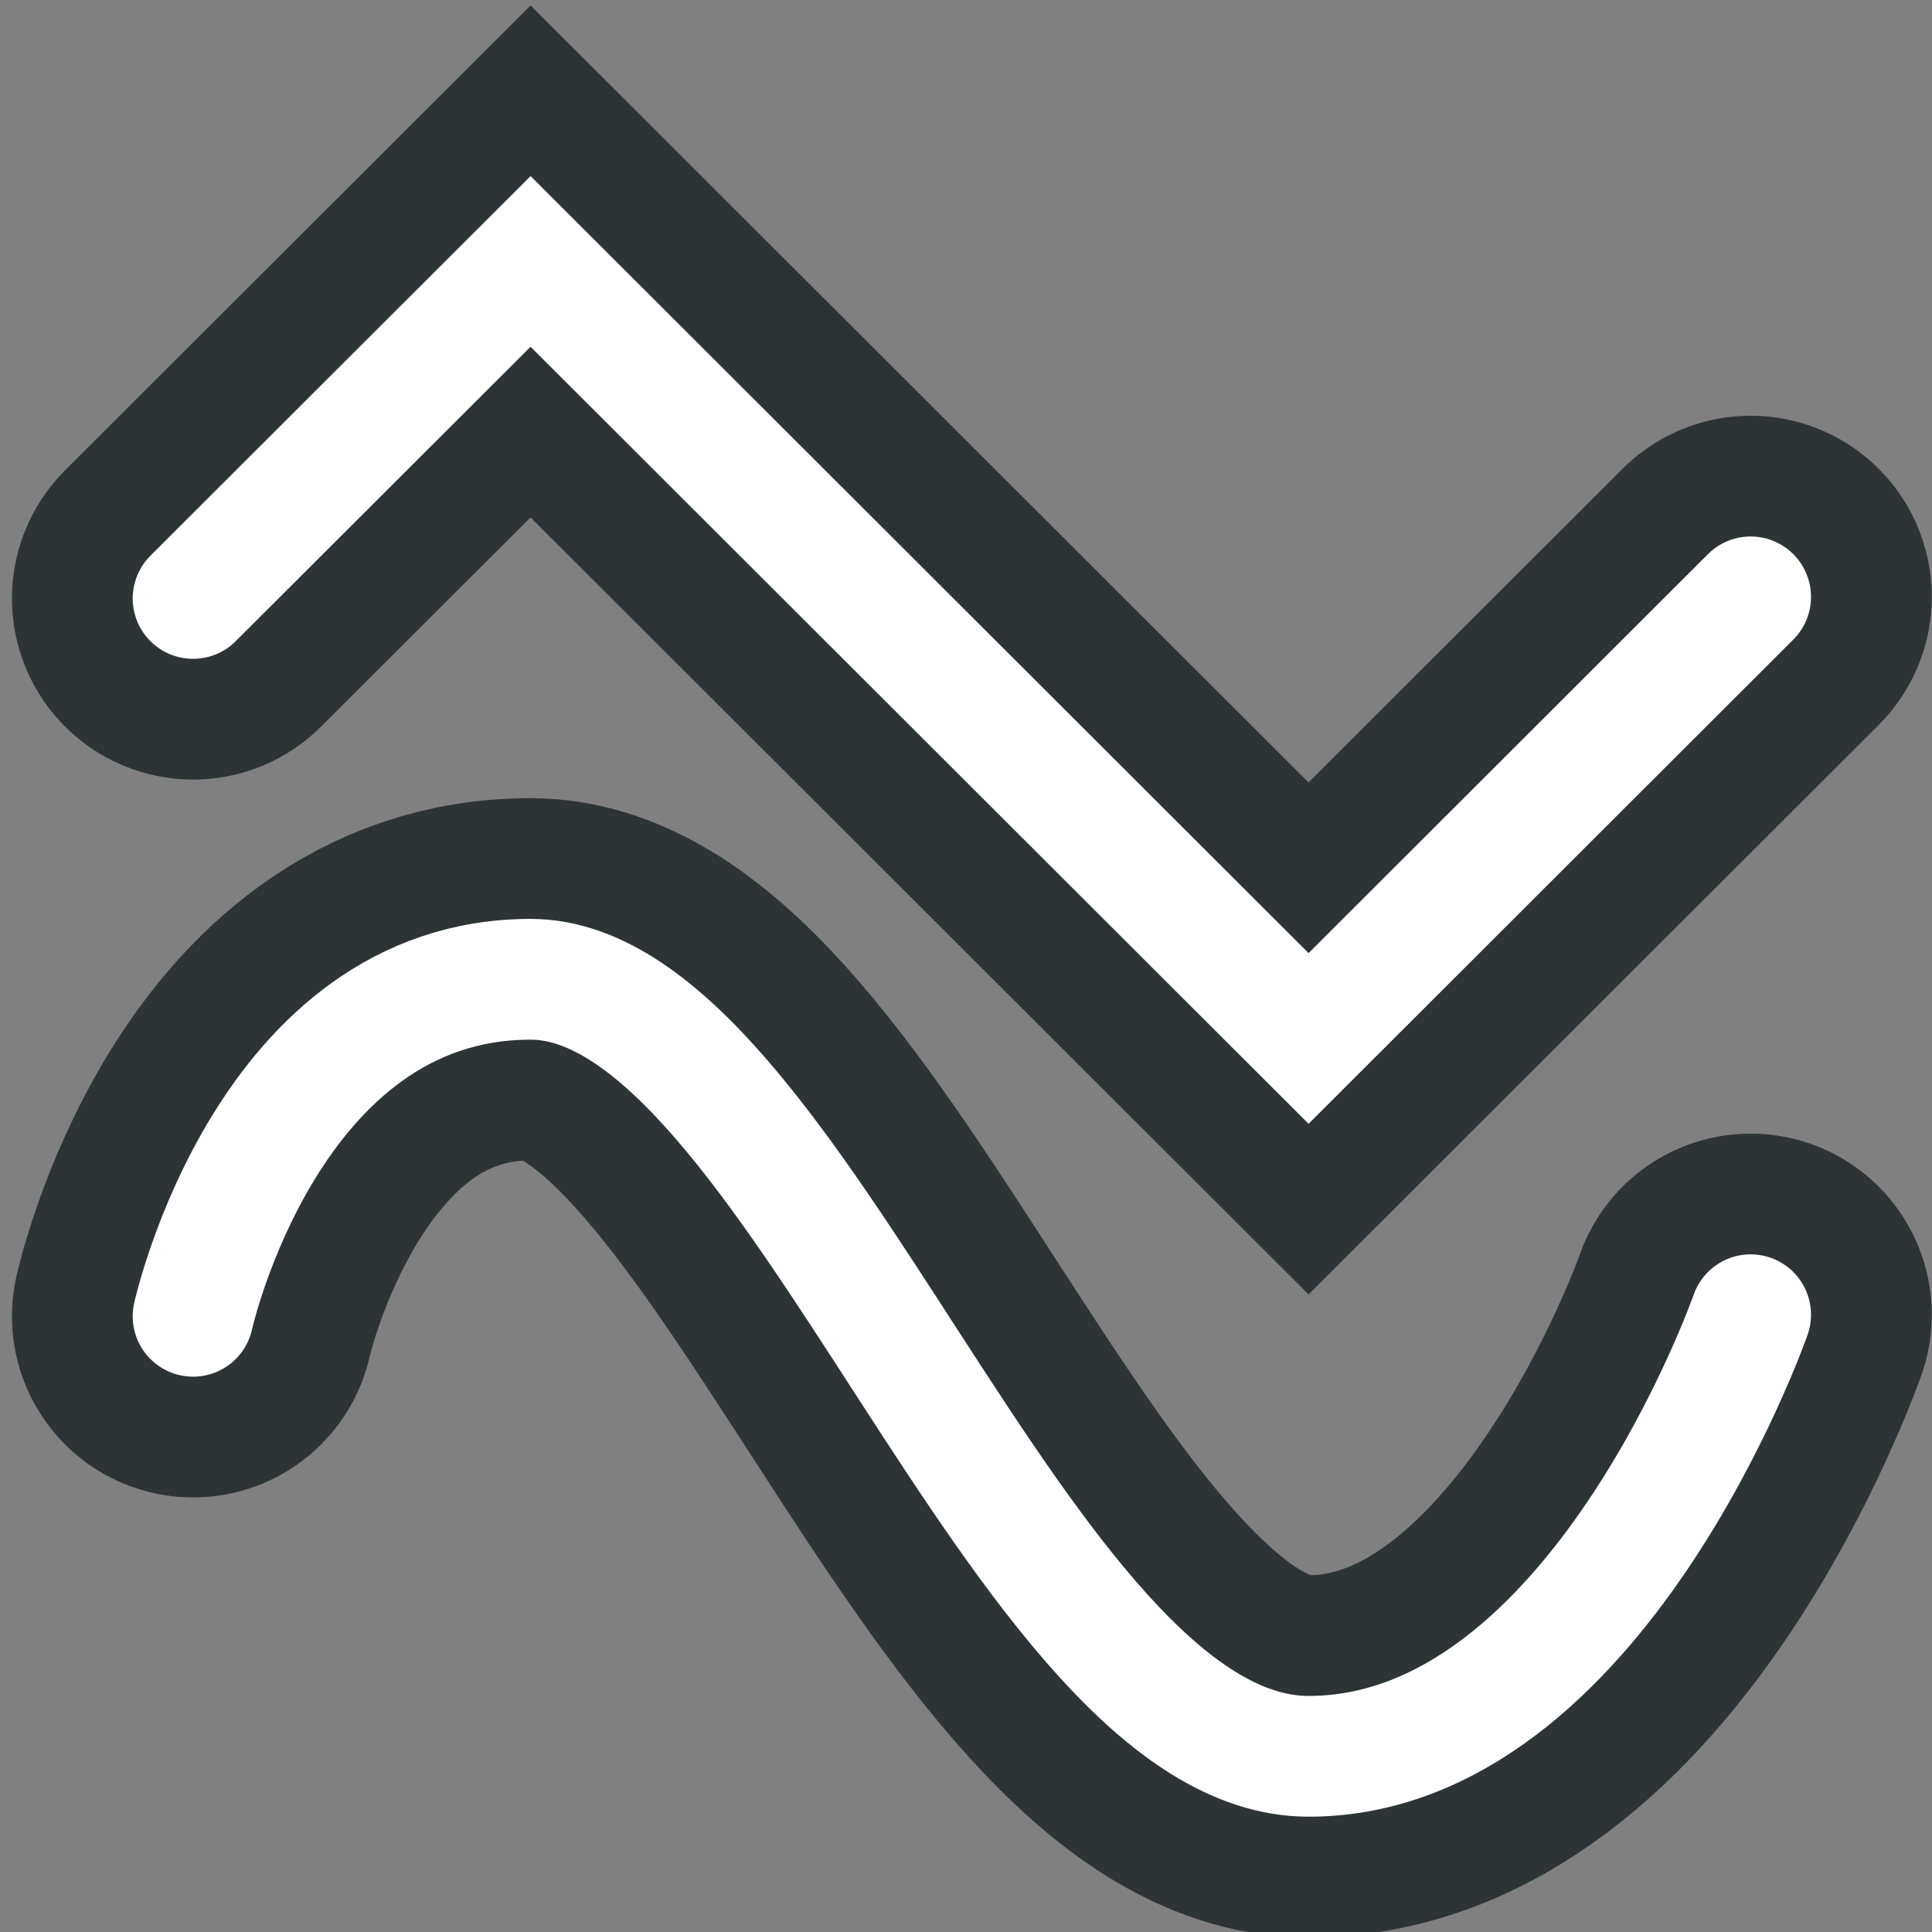 <?xml version="1.0" encoding="UTF-8" standalone="no"?>
<!-- Created with Inkscape (http://www.inkscape.org/) -->

<svg
   xmlns:dc="http://purl.org/dc/elements/1.1/"
   xmlns:cc="http://creativecommons.org/ns#"
   xmlns:rdf="http://www.w3.org/1999/02/22-rdf-syntax-ns#"
   xmlns:svg="http://www.w3.org/2000/svg"
   xmlns="http://www.w3.org/2000/svg"
   xmlns:sodipodi="http://sodipodi.sourceforge.net/DTD/sodipodi-0.dtd"
   xmlns:inkscape="http://www.inkscape.org/namespaces/inkscape"
   width="16px"
   height="16px"
   id="svg1872"
   sodipodi:version="0.32"
   inkscape:version="0.48.5 r10040"
   sodipodi:docname="zero_slope.svg"
   inkscape:output_extension="org.inkscape.output.svg.inkscape"
   version="1.1">
  <rect width="100%" height="100%" fill="#808080" stroke="none"/>
  <defs
     id="defs1874" />
  <sodipodi:namedview
     id="base"
     pagecolor="#ffffff"
     bordercolor="#666666"
     borderopacity="1.0"
     inkscape:pageopacity="0.0"
     inkscape:pageshadow="2"
     inkscape:zoom="35.316486"
     inkscape:cx="2.8964017"
     inkscape:cy="3.0516533"
     inkscape:current-layer="layer1"
     showgrid="true"
     inkscape:grid-bbox="true"
     inkscape:document-units="px"
     inkscape:window-width="2560"
     inkscape:window-height="1537"
     inkscape:window-x="-8"
     inkscape:window-y="-8"
     inkscape:window-maximized="1"
     inkscape:snap-global="false">
    <inkscape:grid
       type="xygrid"
       id="grid31090" />
  </sodipodi:namedview>
  <g
     id="layer1"
     inkscape:label="Layer 1"
     inkscape:groupmode="layer">
    <path
       inkscape:connector-curvature="0"
       id="path31147"
       d="M 1.599,4.956 4.394,2.165 10.837,8.6 14.498,4.943"
       style="fill:none;stroke:#2e3436;stroke-width:3;stroke-linecap:round;stroke-linejoin:miter;stroke-miterlimit:4;stroke-opacity:1;stroke-dasharray:none" />
    <path
       sodipodi:nodetypes="czzc"
       style="fill:none;stroke:#2e3436;stroke-width:3;stroke-linecap:round;stroke-linejoin:miter;stroke-miterlimit:4;stroke-opacity:1;stroke-dasharray:none"
       d="m 1.599,10.901 c 0,0 0.617,-2.791 2.795,-2.791 2.177,0 4.061,6.435 6.443,6.435 2.382,0 3.661,-3.657 3.661,-3.657"
       id="path31149"
       inkscape:connector-curvature="0" />
    <path
       style="fill:none;stroke:#ffffff;stroke-width:1px;stroke-linecap:round;stroke-linejoin:miter;stroke-opacity:1"
       d="M 1.599,4.956 4.394,2.165 10.837,8.6 14.498,4.943"
       id="path31143"
       inkscape:connector-curvature="0" />
    <path
       inkscape:connector-curvature="0"
       id="path31145"
       d="m 1.599,10.901 c 0,0 0.617,-2.791 2.795,-2.791 2.177,0 4.061,6.435 6.443,6.435 2.382,0 3.661,-3.657 3.661,-3.657"
       style="fill:none;stroke:#ffffff;stroke-width:1px;stroke-linecap:round;stroke-linejoin:miter;stroke-opacity:1"
       sodipodi:nodetypes="czzc" />
  </g>
</svg>
